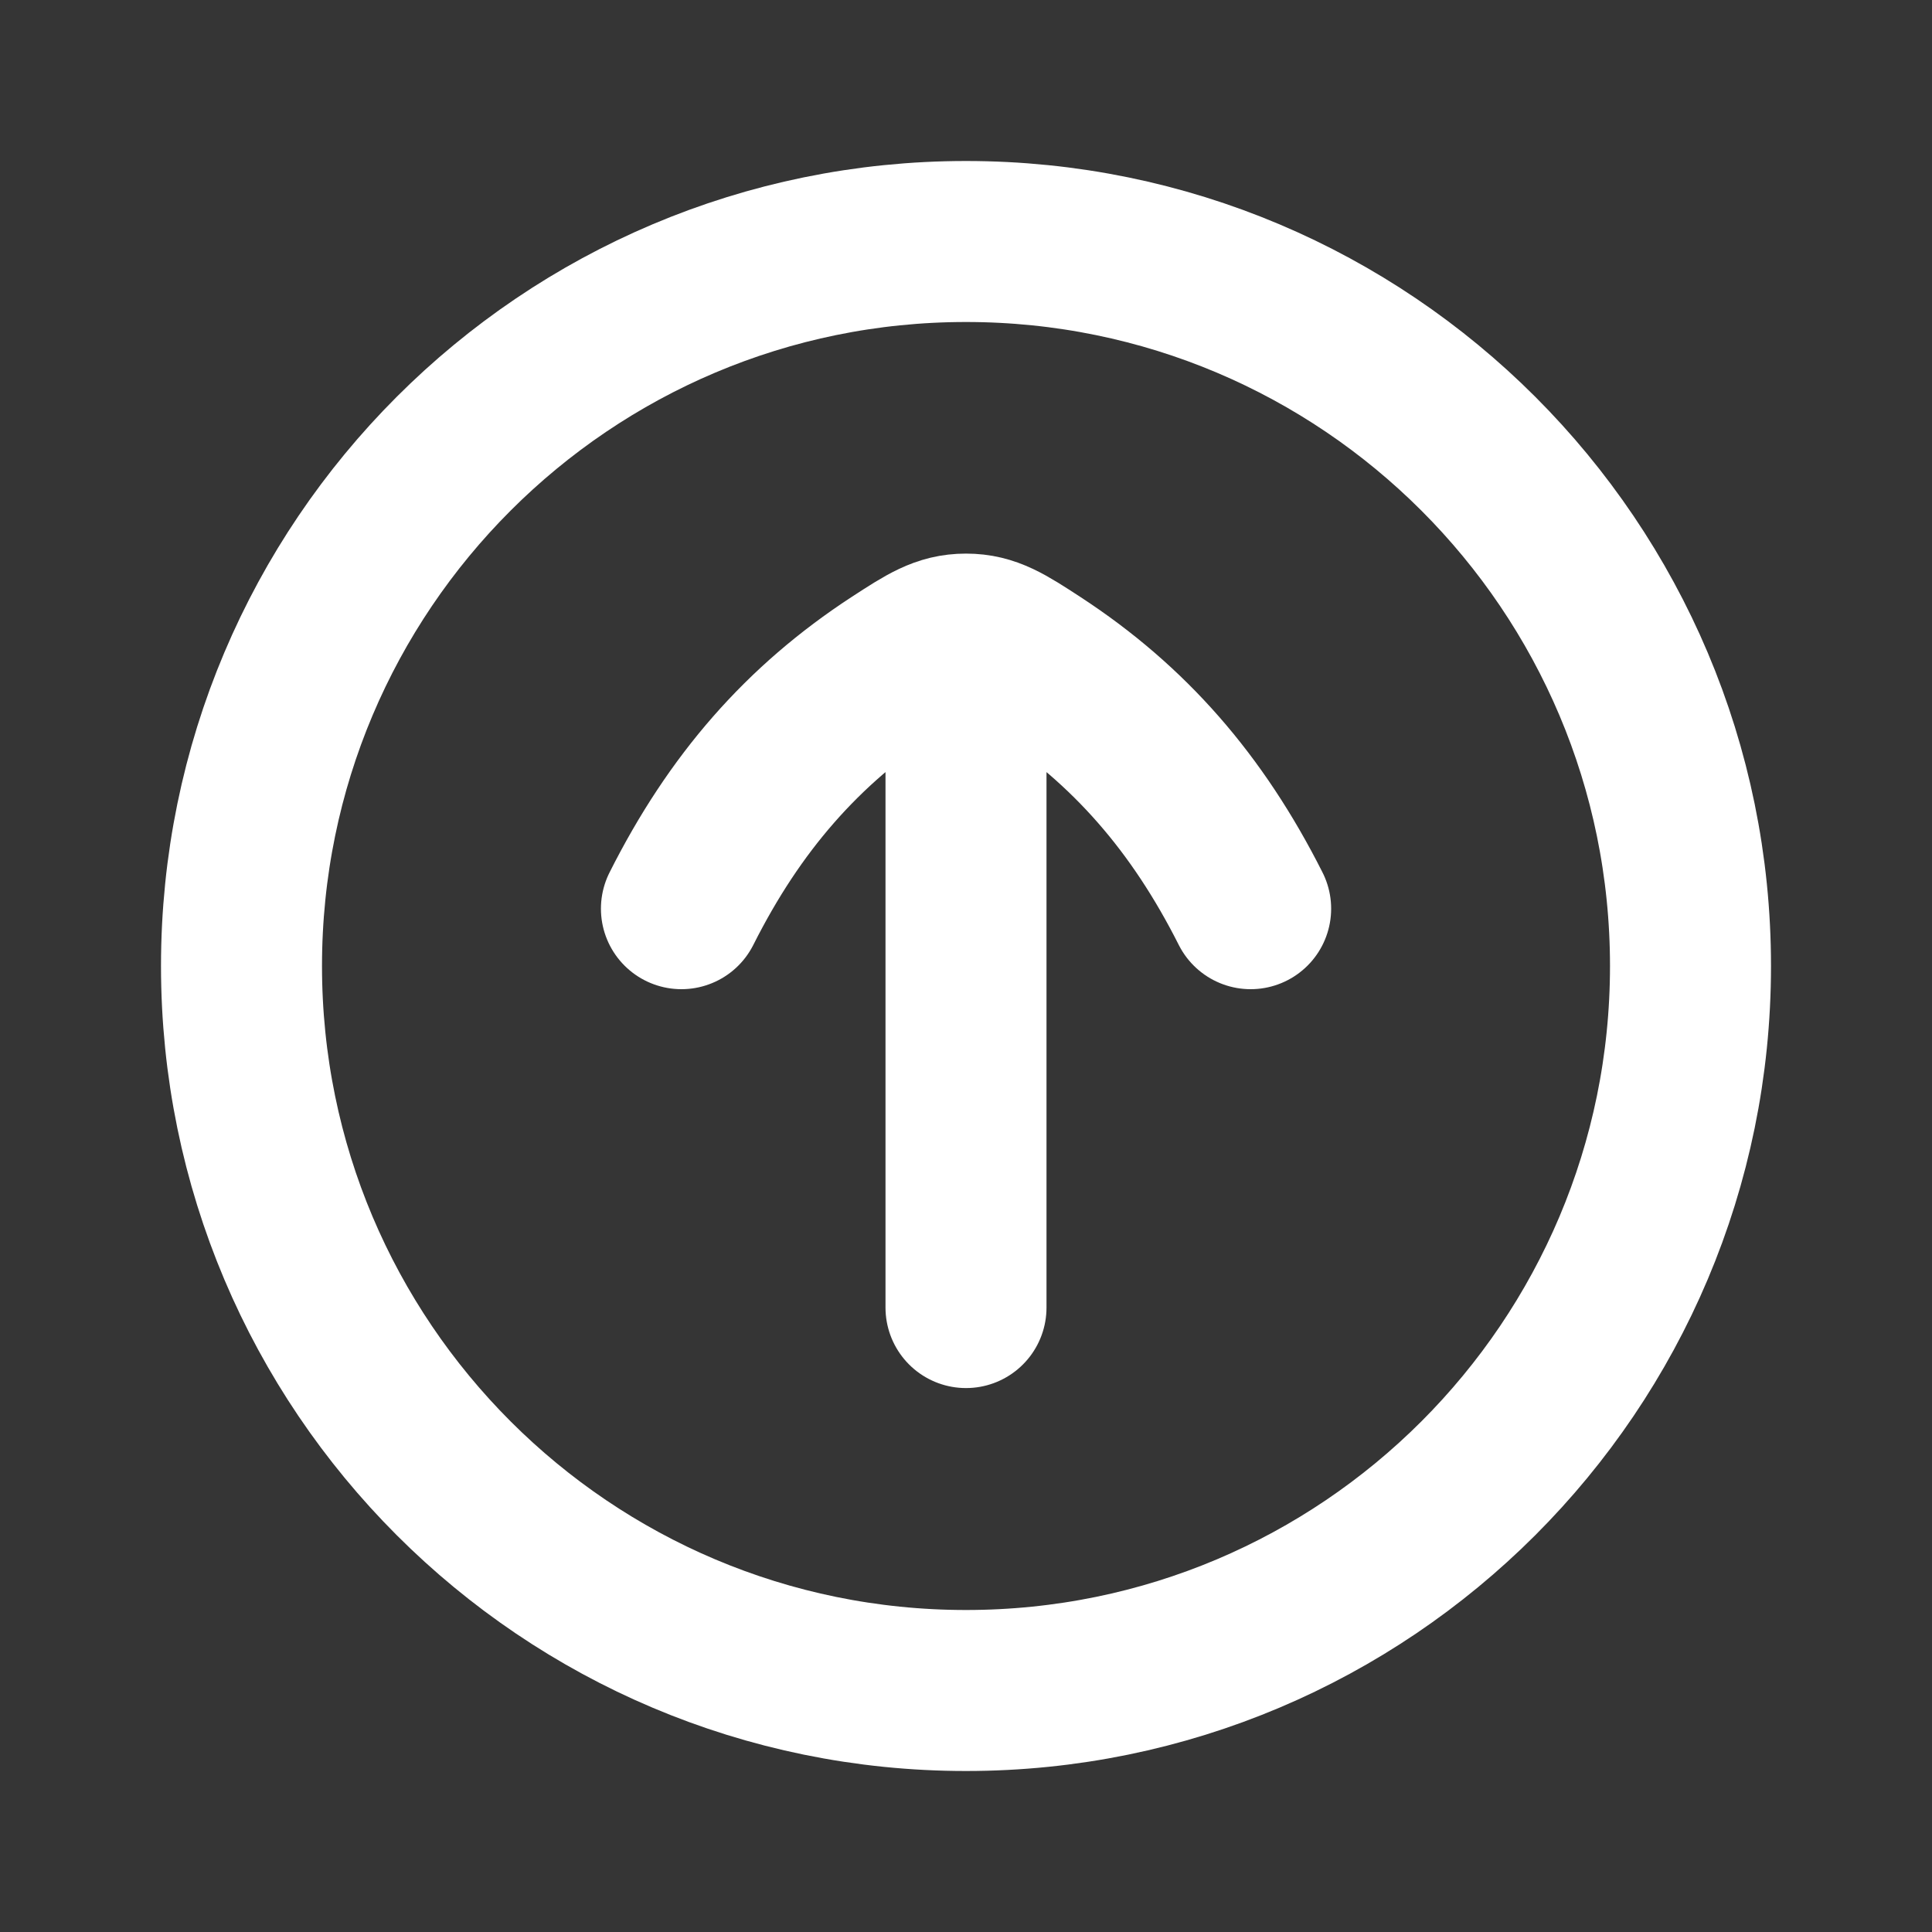 <svg width="24" height="24" viewBox="0 0 24 24" fill="none" xmlns="http://www.w3.org/2000/svg">
<rect x="0" y="0" width="24" height="24" fill="#333333" stroke="none"/>
<path d="M24 0V24H0V0H24Z" fill="white" fill-opacity="0.01"/>
<path d="M8.465 11.288C9.125 9.976 9.969 9.008 11.126 8.253C11.511 8.003 11.703 7.877 12 7.877C12.297 7.877 12.49 8.003 12.874 8.253C14.031 9.008 14.875 9.977 15.536 11.288M12 8.464L12 16.243M12 21C7.029 21 3 16.971 3 12C3 7.029 7.029 3 12 3C16.971 3 21 7.029 21 12C21 16.971 16.971 21 12 21Z" stroke="#FFFFFF" stroke-width="2" stroke-linecap="round" stroke-linejoin="round"/>
</svg>
